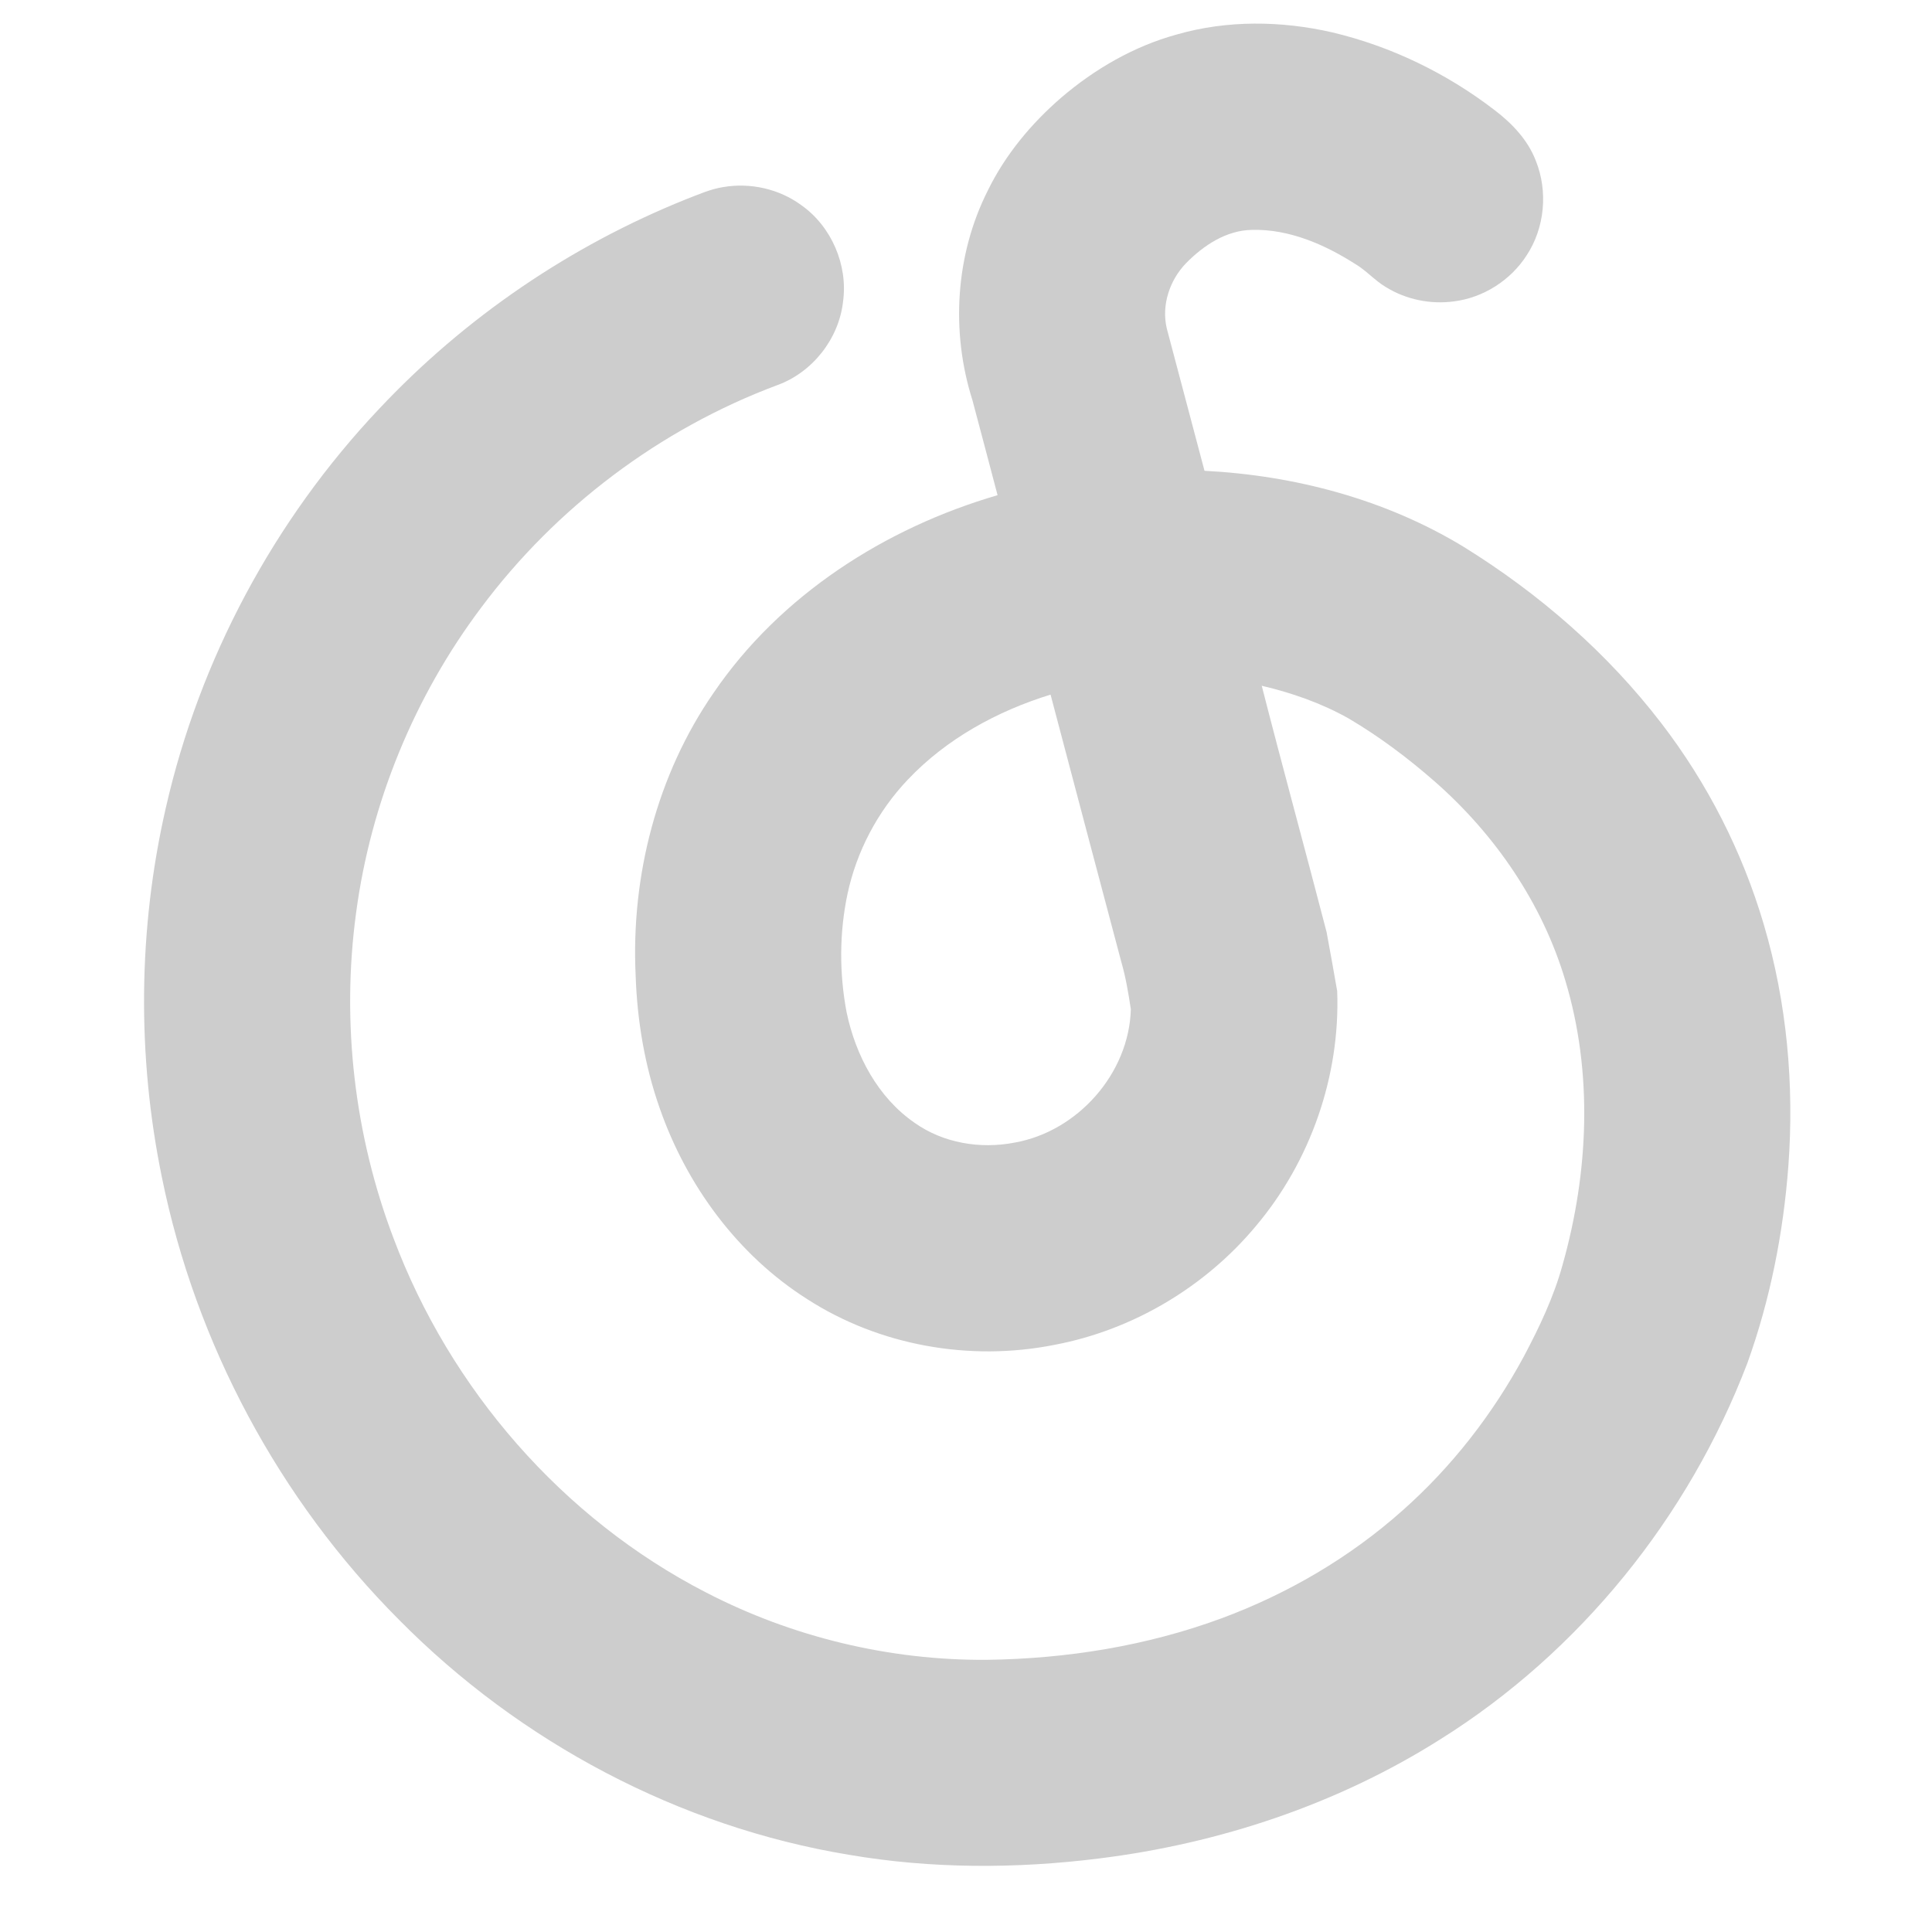 <?xml version="1.0" standalone="no"?><!DOCTYPE svg PUBLIC "-//W3C//DTD SVG 1.1//EN" "http://www.w3.org/Graphics/SVG/1.1/DTD/svg11.dtd"><svg t="1533168650842" class="icon" style="" viewBox="0 0 1024 1024" version="1.1" xmlns="http://www.w3.org/2000/svg" p-id="2910" xmlns:xlink="http://www.w3.org/1999/xlink" width="128" height="128"><defs><style type="text/css"></style></defs><path d="M623.618 18.308c26.821-7.731 55.56-7.342 82.648-1.117 31.105 7.391 60.536 21.675 85.864 41.142 9.248 7.027 17.598 15.765 21.845 26.761 6.578 16.263 4.818 35.705-4.891 50.353-8.471 13.156-22.877 22.319-38.399 24.285-12.403 1.699-25.401-0.934-36.057-7.525-6.007-3.532-10.583-8.981-16.615-12.476-16.178-10.267-34.807-18.35-54.286-17.889-13.714 0.158-25.777 8.192-35.074 17.634-8.702 8.981-13.131 22.222-10.255 34.54 6.687 25.171 13.338 50.341 20.013 75.512 47.987 2.464 95.95 15.158 137.201 40.208 40.098 24.807 76.325 56.264 105.052 93.753 24.382 31.773 42.865 68.06 54.176 106.484 12.246 41.409 16.214 85.075 13.022 128.086-2.658 35.487-9.636 70.767-21.675 104.299-31.13 81.653-88.789 153.245-163.003 199.642-54.431 34.382-116.945 55.123-180.697 63.036-44.006 5.498-88.85 5.522-132.638-1.978-89.979-14.867-174.301-59.711-238.296-124.482-63.594-63.716-107.855-146.412-125.756-234.631-13.204-64.335-12.61-131.509 2.039-195.552 17.901-78.971 57.465-152.845 113.086-211.669 45.365-48.302 101.399-86.52 162.906-111.193 6.335-2.415 12.573-5.279 19.321-6.347 14.406-2.524 29.795 0.886 41.591 9.576 15.971 11.275 24.758 31.724 22.1 51.07-2.197 19.746-16.214 37.55-34.892 44.31-62.138 23.229-117.237 64.735-156.898 117.88-35.45 47.162-58.582 103.498-66.337 162.007-7.828 57.914-0.862 117.722 19.891 172.335 29.977 79.845 89.578 148.548 165.563 187.651 45.754 23.702 97.26 36.081 148.779 35.729 42.38-0.546 84.893-7.355 124.725-22.088 35.025-13.01 67.854-32.222 95.768-57.126 26.02-23.059 47.671-50.924 64.189-81.495 8.277-15.595 15.923-31.651 20.595-48.727 13.787-48.812 16.178-101.714 1.432-150.599-12.197-40.996-37.295-77.539-69.347-105.61-14.175-12.403-29.321-23.775-45.56-33.338-14.345-8.059-30.013-13.544-45.997-17.294 11.141 43.569 23.059 86.957 34.358 130.489 1.918 10.437 3.835 20.874 5.631 31.336 1.651 44.916-14.102 90.161-43.072 124.518-26.991 32.38-65.318 55.159-106.775 62.987-44.686 8.908-92.733 0.498-131.108-24.273-36.639-23.229-63.703-60.014-77.976-100.731-8.083-22.78-12.112-46.87-12.913-70.997-2.452-52.489 11.275-106.12 41.3-149.531 35.28-51.81 90.901-87.43 150.539-104.809-4.393-16.797-8.884-33.569-13.326-50.366-11.517-36.251-9.066-76.956 8.119-111.035 9.272-19.018 23.059-35.584 39.006-49.358 17.755-15.183 38.484-27.173 61.082-33.387M481.222 413.162c-15.996 16.797-27.21 38.035-32.04 60.706-4.345 20.583-4.369 42.04-0.461 62.684 4.77 22.804 16.542 45.111 36.057 58.57 15.146 10.753 34.868 14.017 52.939 10.486 33.435-5.874 60.718-36.639 61.652-70.682-1.274-8.435-2.67-16.869-5.049-25.074-12.488-47.234-25.086-94.433-37.501-141.691-28.253 8.714-55.147 23.399-75.597 45.001z" p-id="2911" fill="#cdcdcd"></path></svg>